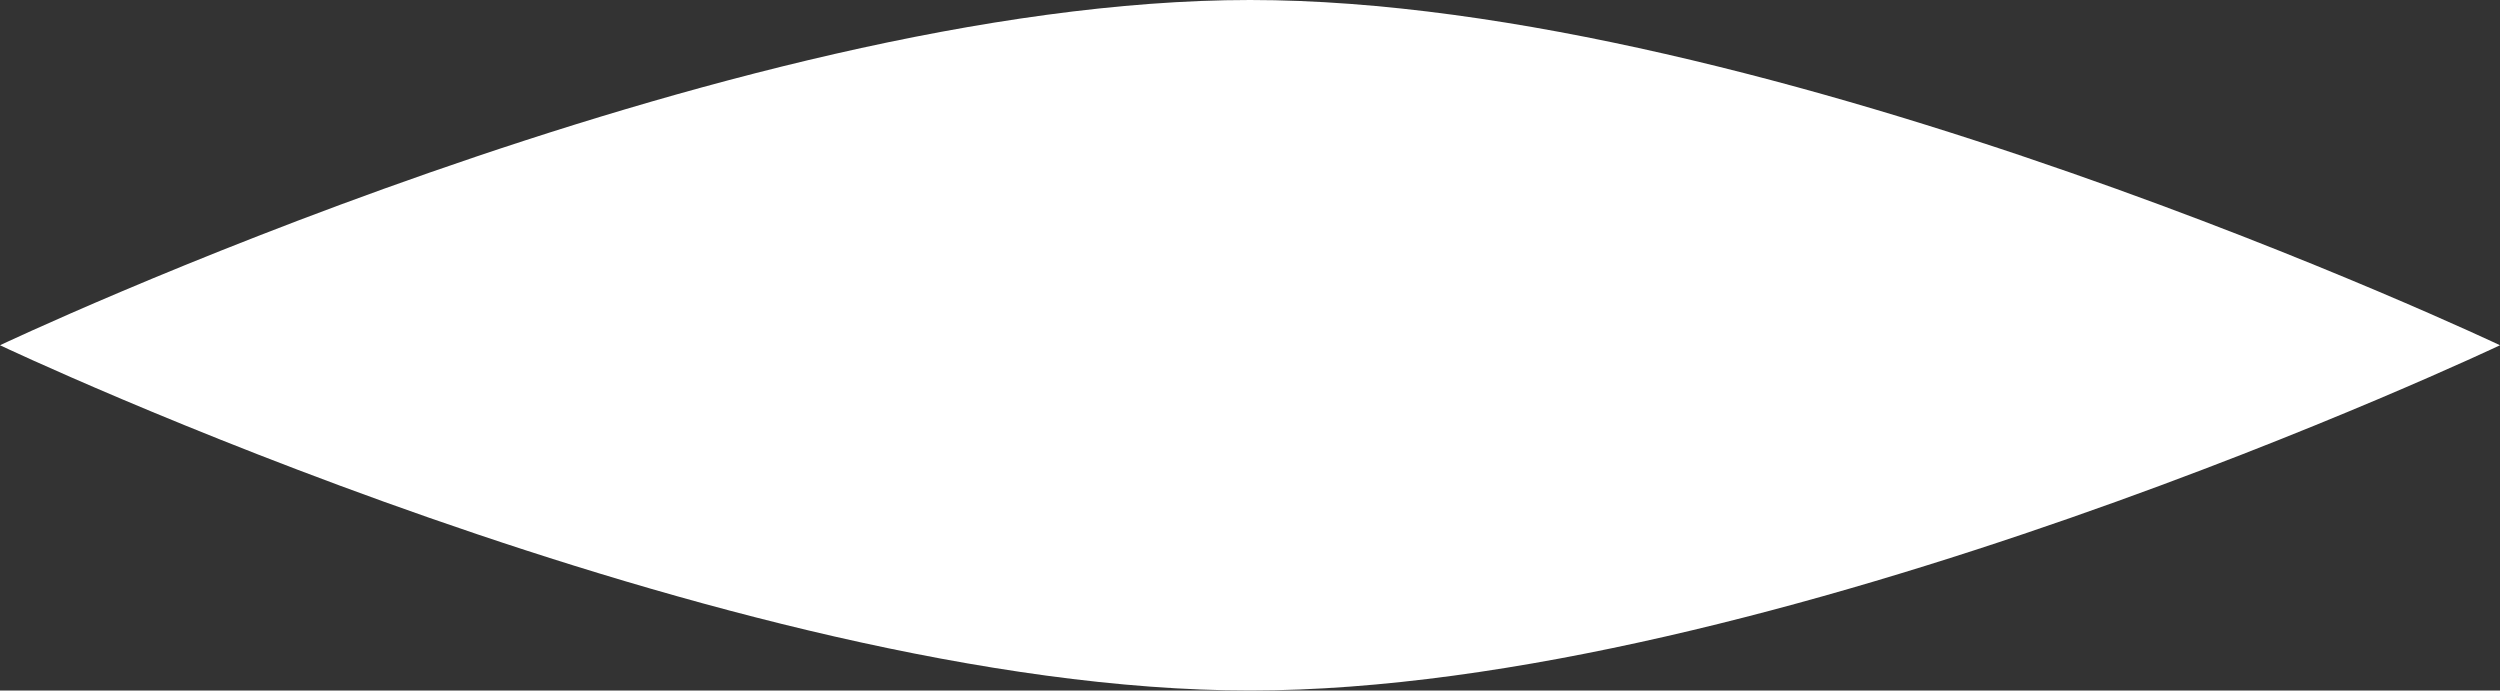 <svg version="1.1" xmlns="http://www.w3.org/2000/svg" xmlns:xlink="http://www.w3.org/1999/xlink" width="90.594" height="25.023" viewBox="0,0,90.594,25.023"><rect x="0" y="0" width="90.594" height="25.023" fill="#333333" stroke="none"/><g transform="translate(-194.703,-167.489)"><g fill="#ffffff" stroke="none" stroke-width="0" stroke-miterlimit="10"><path d="M194.703,180c0,0 26.405,-12.511 45.297,-12.511c18.892,0 45.297,12.511 45.297,12.511c0,0 -26.405,12.511 -45.297,12.511c-18.892,0 -45.297,-12.511 -45.297,-12.511z"/></g></g></svg><!--rotationCenter:45.29680927019794:12.51137-->